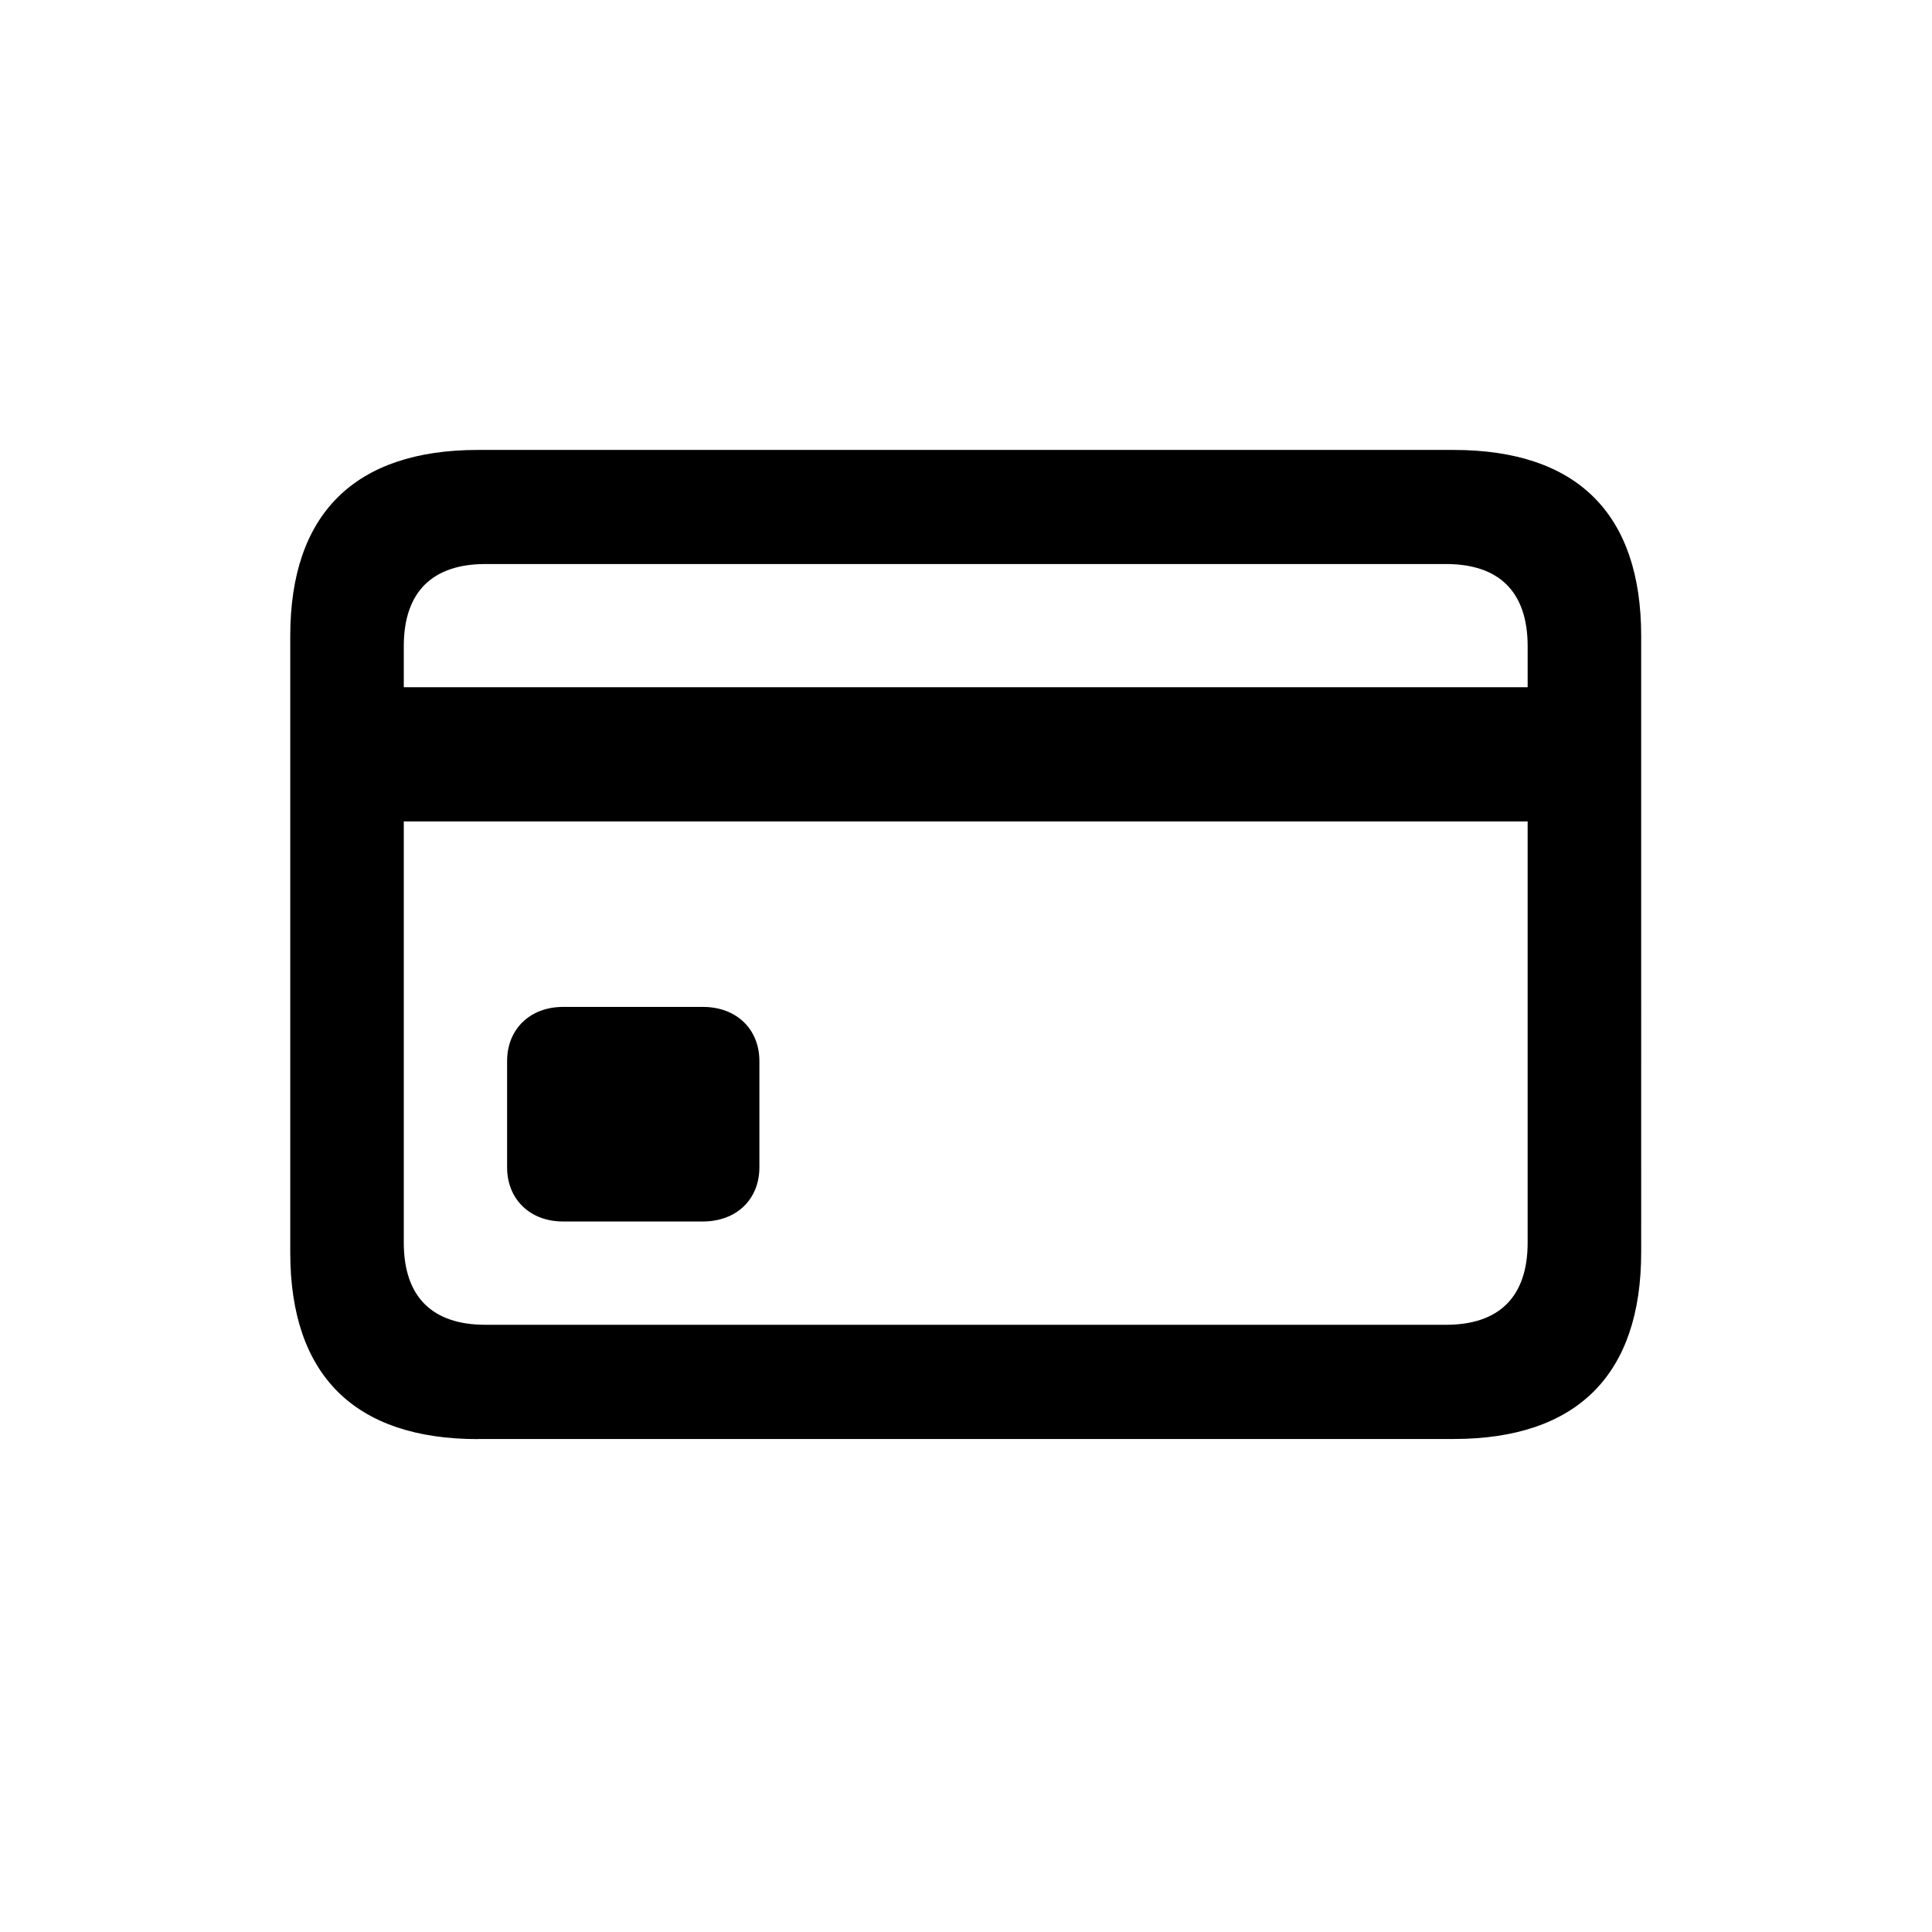 <svg width="17" height="17" fill="none" xmlns="http://www.w3.org/2000/svg"><path d="M4.206 12.662h8.583c1.09 0 1.652-.568 1.652-1.643V5.596c0-1.074-.562-1.637-1.652-1.637H4.206c-1.085 0-1.652.563-1.652 1.637v5.425c0 1.08.567 1.642 1.652 1.642Zm-.653-6.976c0-.482.256-.723.718-.723h8.453c.462 0 .718.24.718.723v.361H3.553v-.361Zm.718 5.971c-.462 0-.718-.24-.718-.723V7.228h9.889v3.706c0 .482-.256.723-.718.723H4.27Zm.683-.909h1.23c.297 0 .498-.195.498-.477v-.934c0-.281-.201-.477-.497-.477h-1.23c-.292 0-.493.196-.493.477v.934c0 .281.201.477.492.477Z" fill="#000"/></svg>